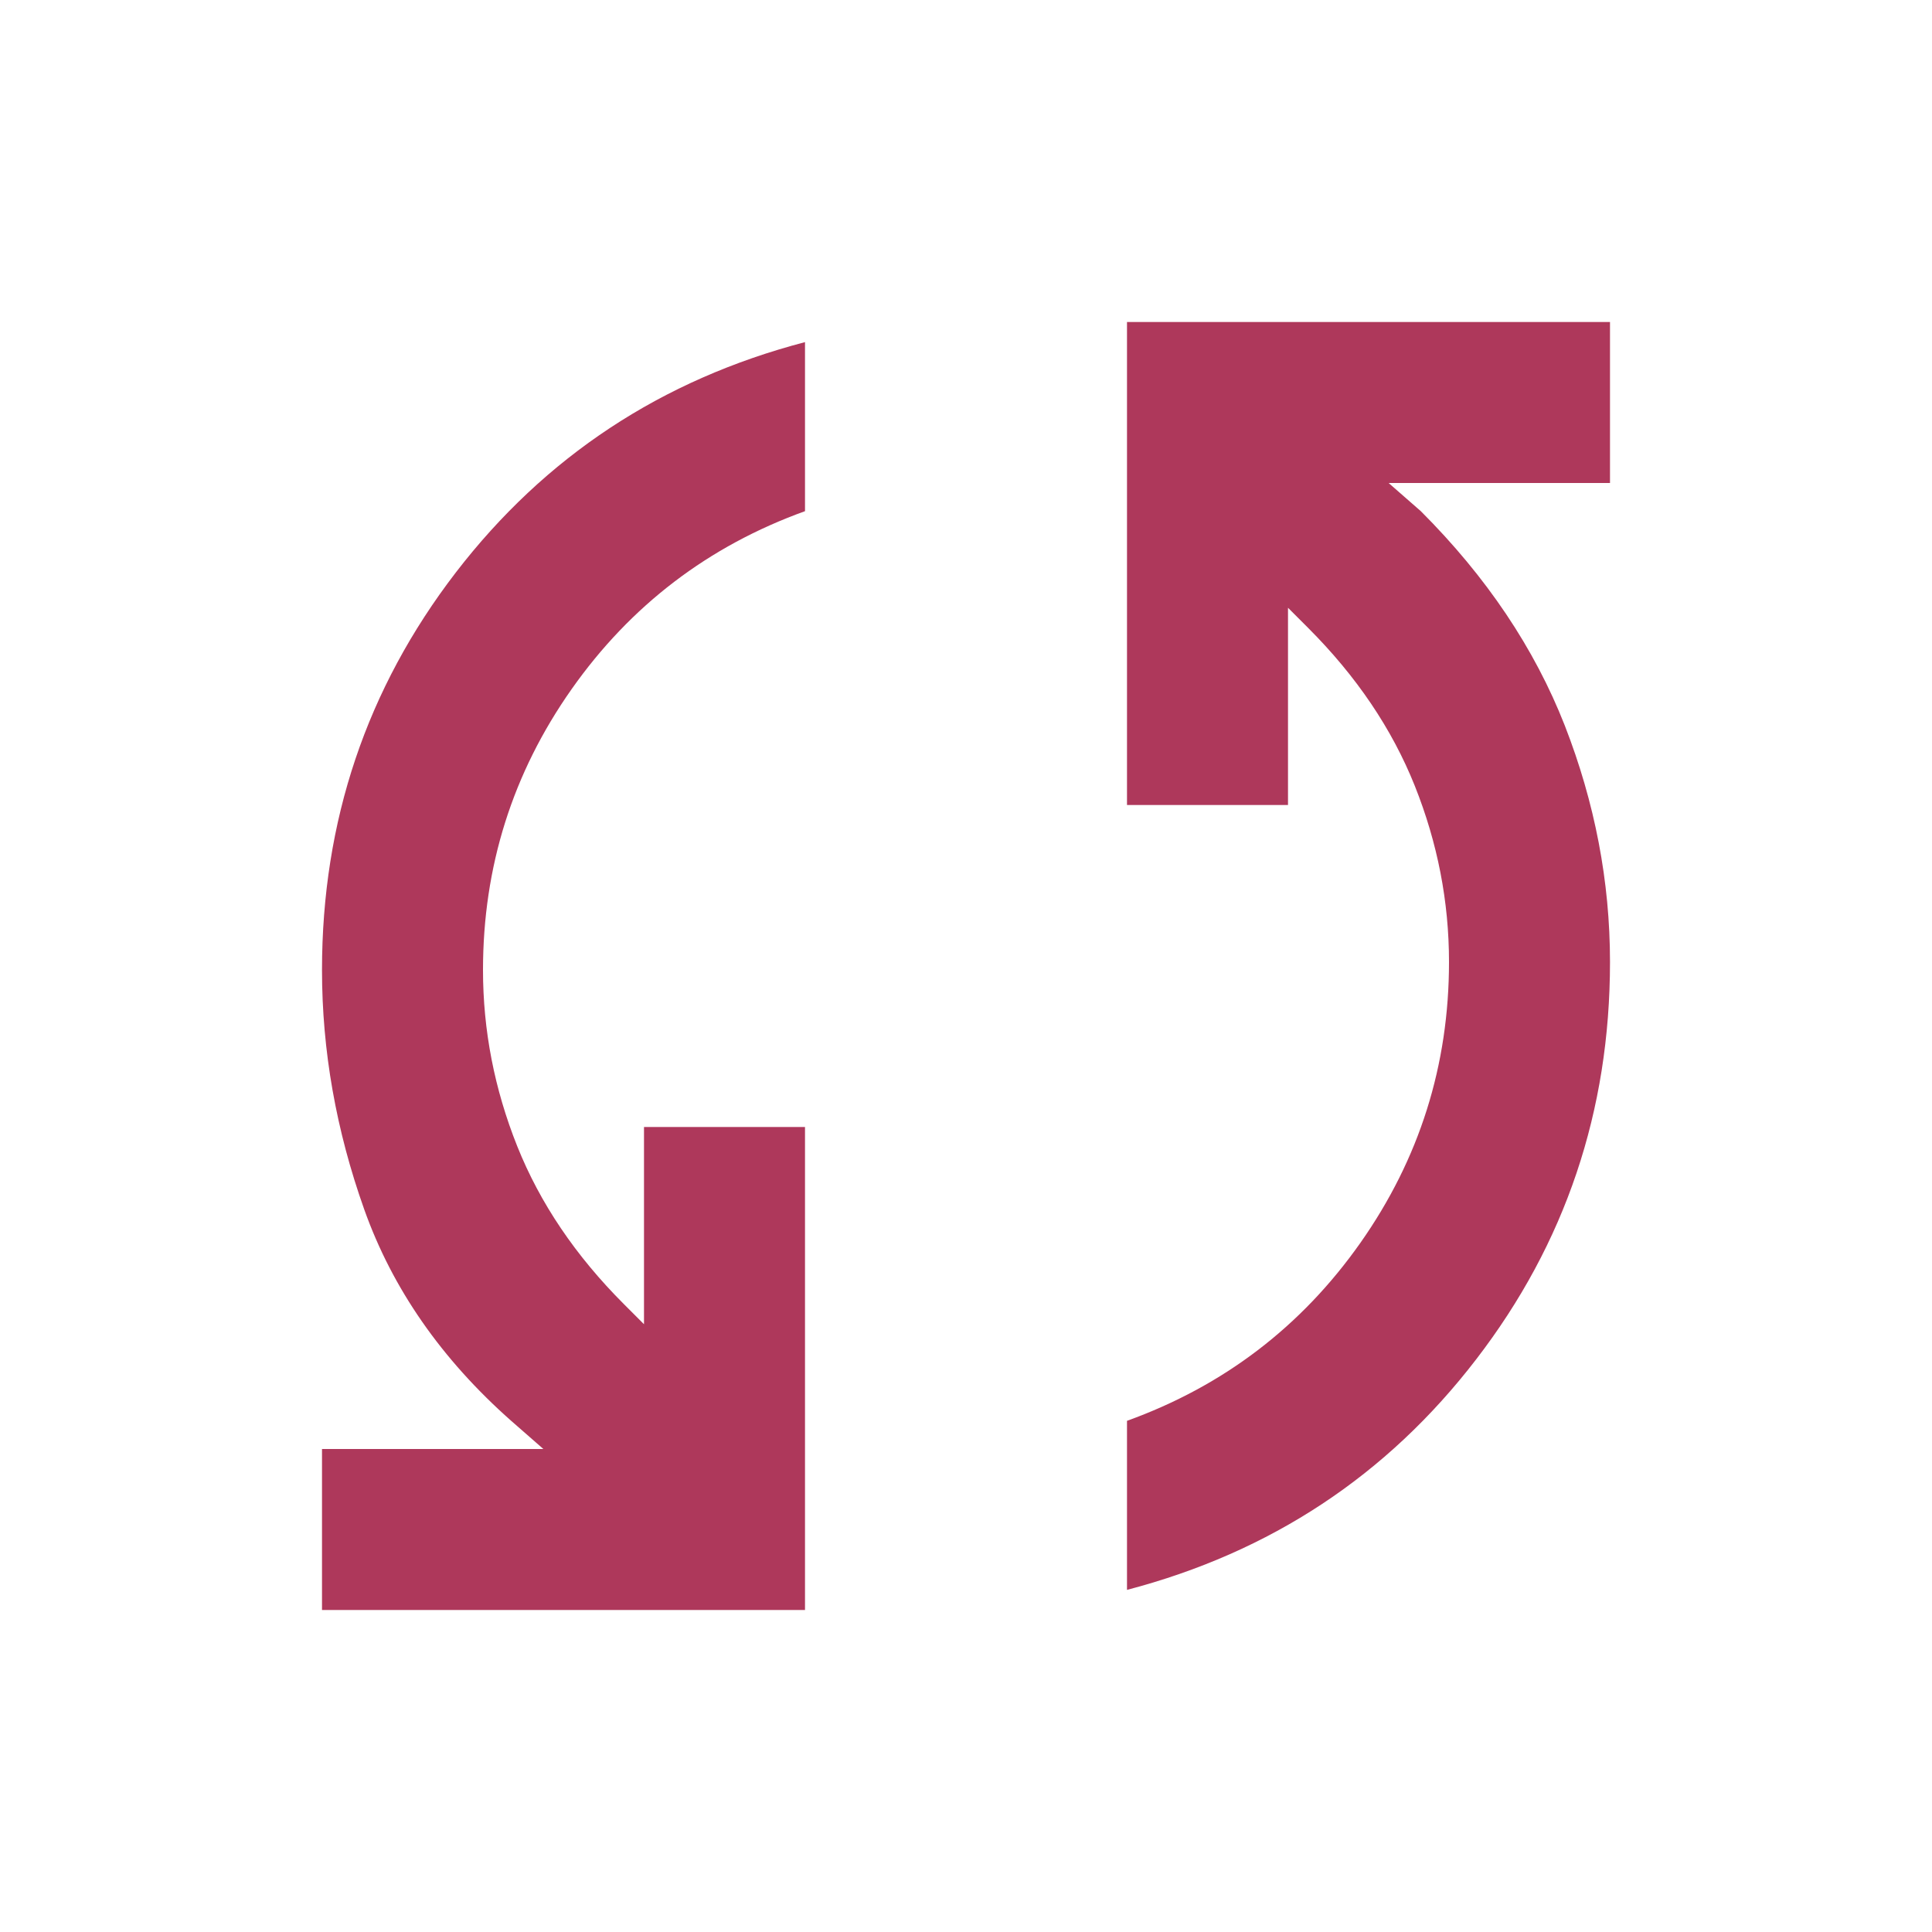 <svg width="24" height="24" viewBox="0 0 24 24" fill="none" xmlns="http://www.w3.org/2000/svg">
<path d="M4 20V18H6.75L6.35 17.65C5.483 16.883 4.875 16.008 4.525 15.025C4.175 14.042 4 13.05 4 12.05C4 10.2 4.554 8.554 5.662 7.112C6.771 5.671 8.217 4.717 10 4.25V6.35C8.8 6.783 7.833 7.521 7.1 8.562C6.367 9.604 6 10.767 6 12.05C6 12.8 6.142 13.529 6.425 14.238C6.708 14.946 7.15 15.6 7.75 16.2L8 16.45V14H10V20H4ZM14 19.75V17.65C15.2 17.217 16.167 16.479 16.9 15.438C17.633 14.396 18 13.233 18 11.95C18 11.2 17.858 10.471 17.575 9.762C17.292 9.054 16.85 8.4 16.25 7.8L16 7.55V10H14V4H20V6H17.25L17.65 6.35C18.467 7.167 19.062 8.054 19.438 9.012C19.812 9.971 20 10.95 20 11.95C20 13.8 19.446 15.446 18.337 16.887C17.229 18.329 15.783 19.283 14 19.75Z" fill="#AE385B"/>
</svg>

